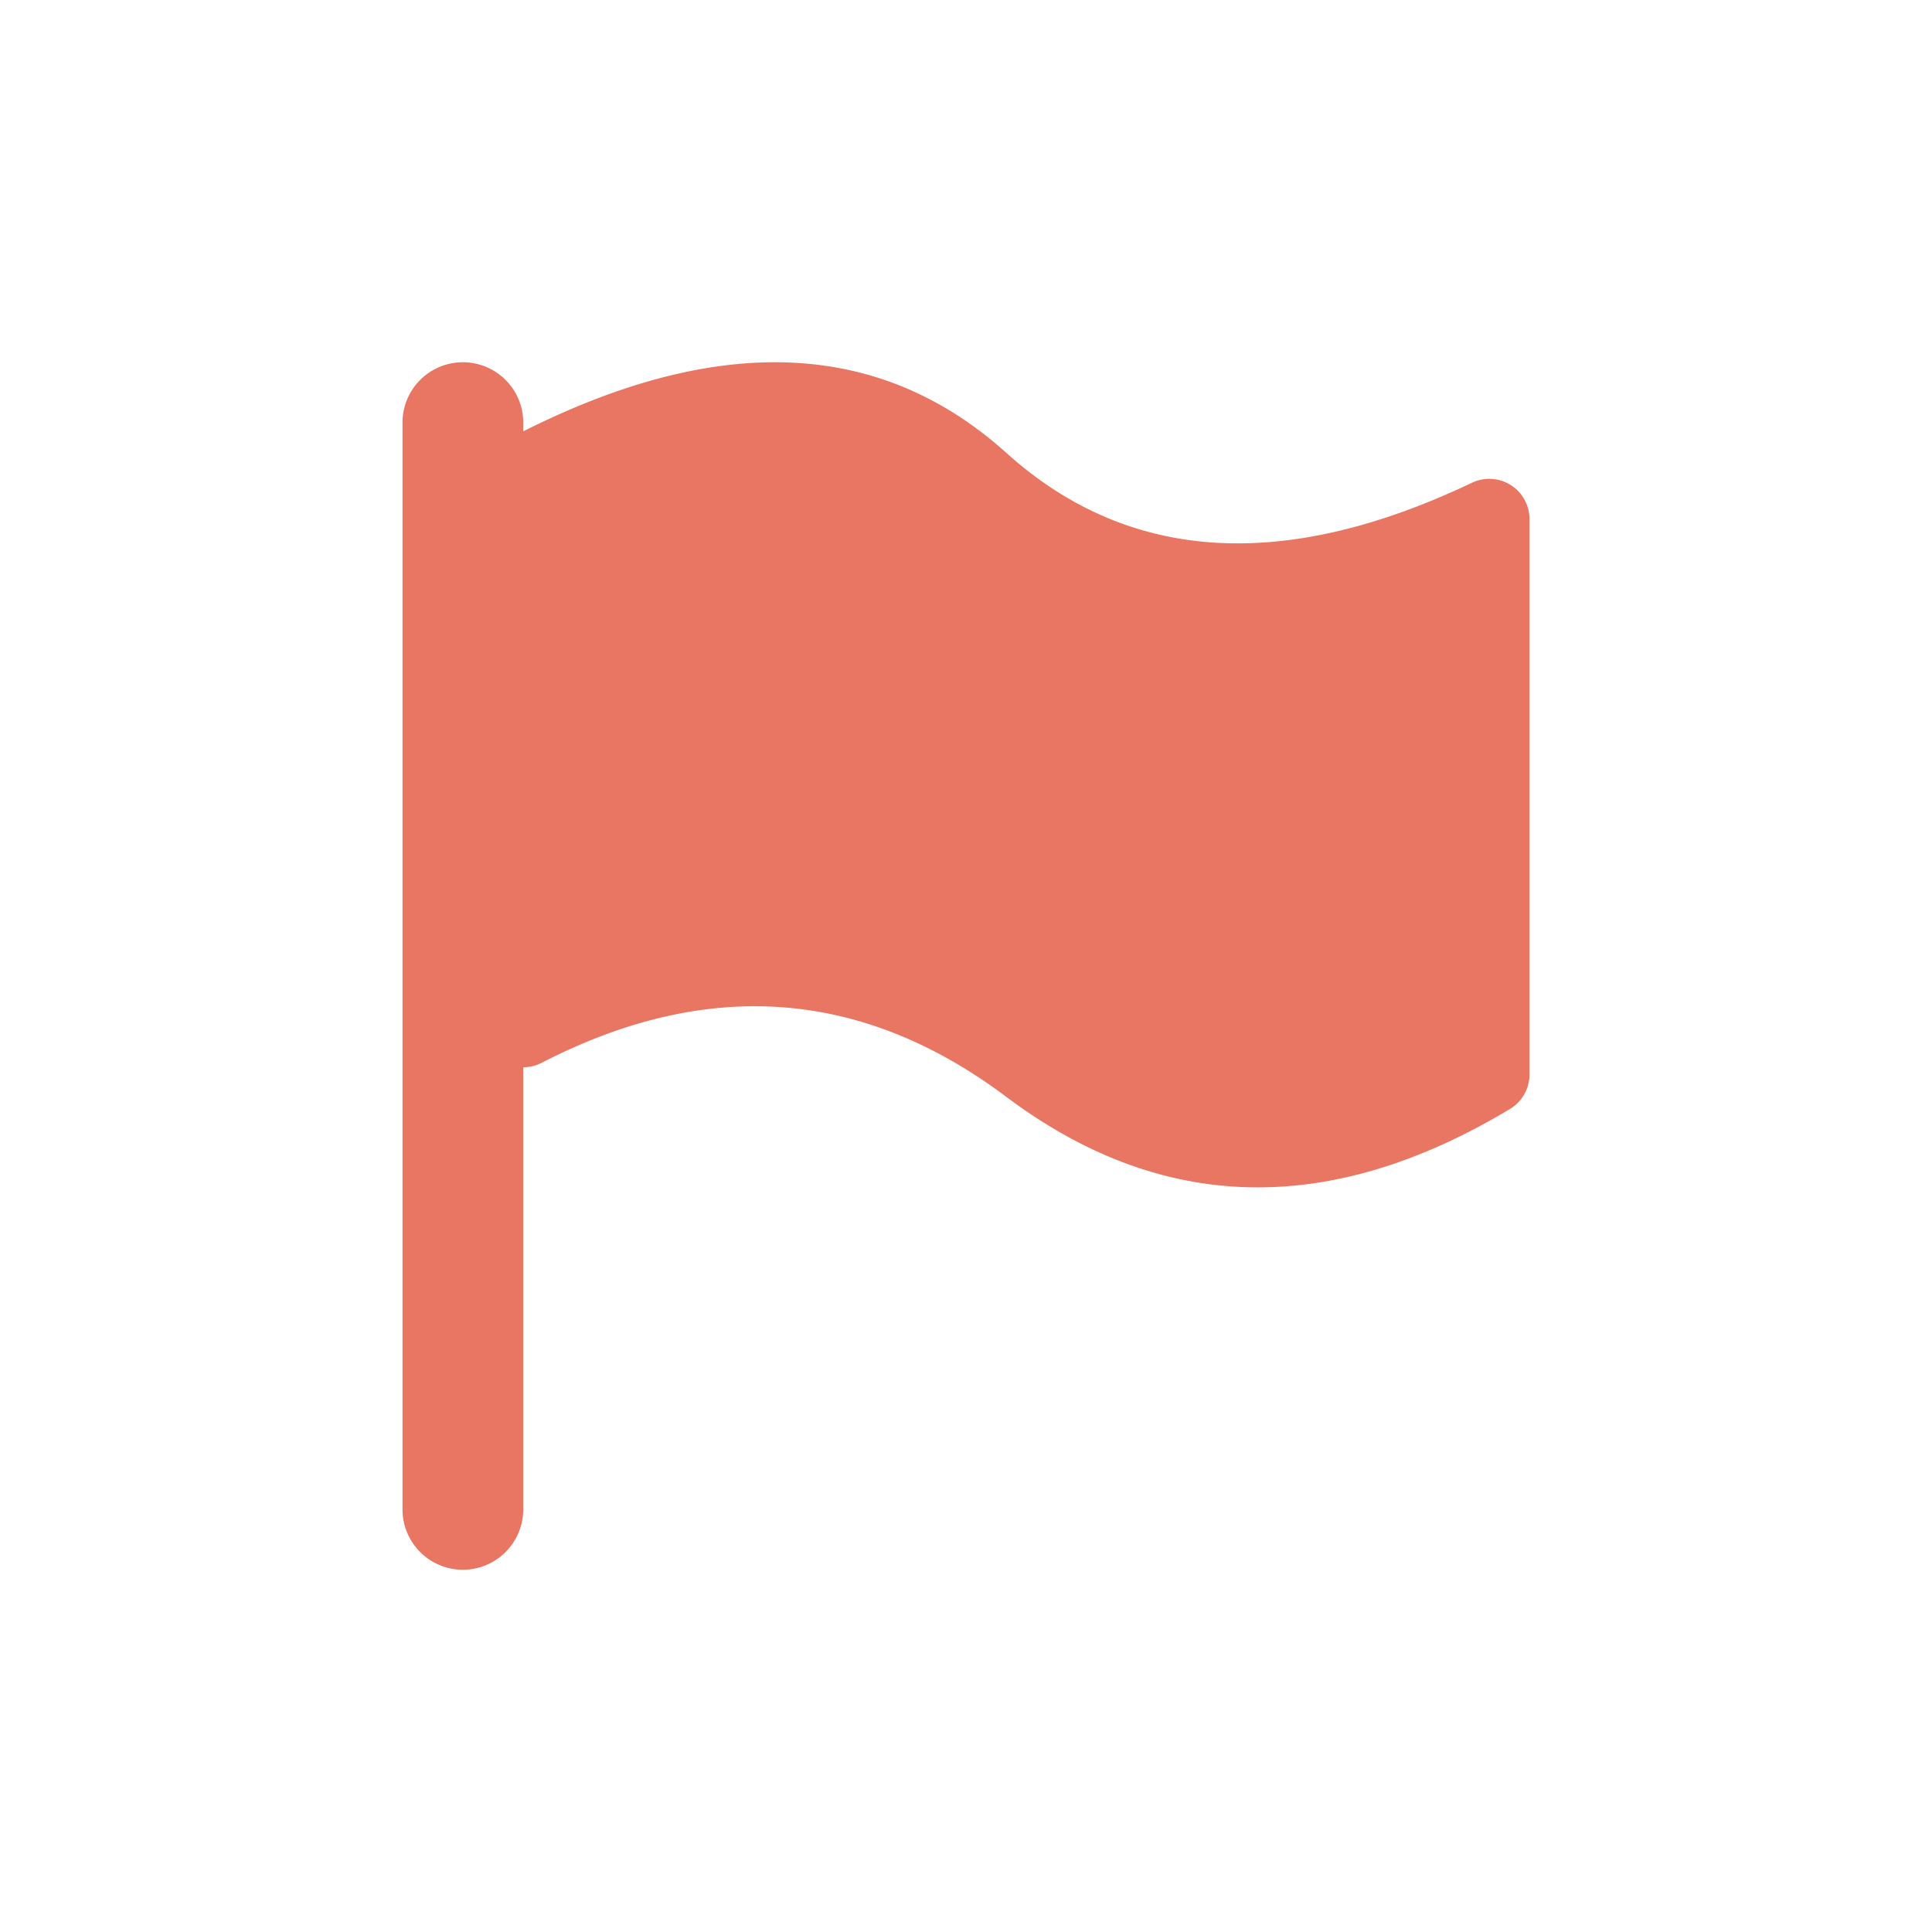 <?xml version="1.0" standalone="no"?><!DOCTYPE svg PUBLIC "-//W3C//DTD SVG 1.1//EN" "http://www.w3.org/Graphics/SVG/1.1/DTD/svg11.dtd"><svg t="1671615403653" class="icon" viewBox="0 0 1024 1024" version="1.1" xmlns="http://www.w3.org/2000/svg" p-id="4230" xmlns:xlink="http://www.w3.org/1999/xlink" width="200" height="200"><path d="M277.333 228.629c104.064-52.373 189.397-48.576 256 11.371 64.64 58.176 146.923 63.467 246.827 15.872a21.333 21.333 0 0 1 30.507 19.264v294.357a21.333 21.333 0 0 1-10.347 18.283c-95.616 57.472-184.619 55.339-266.987-6.443-76.373-57.28-158.443-63.296-246.229-18.027a21.248 21.248 0 0 1-9.771 2.368V800a32 32 0 0 1-64 0v-576a32 32 0 0 1 64 0v4.629z" fill="#E87662" p-id="4231"></path></svg>